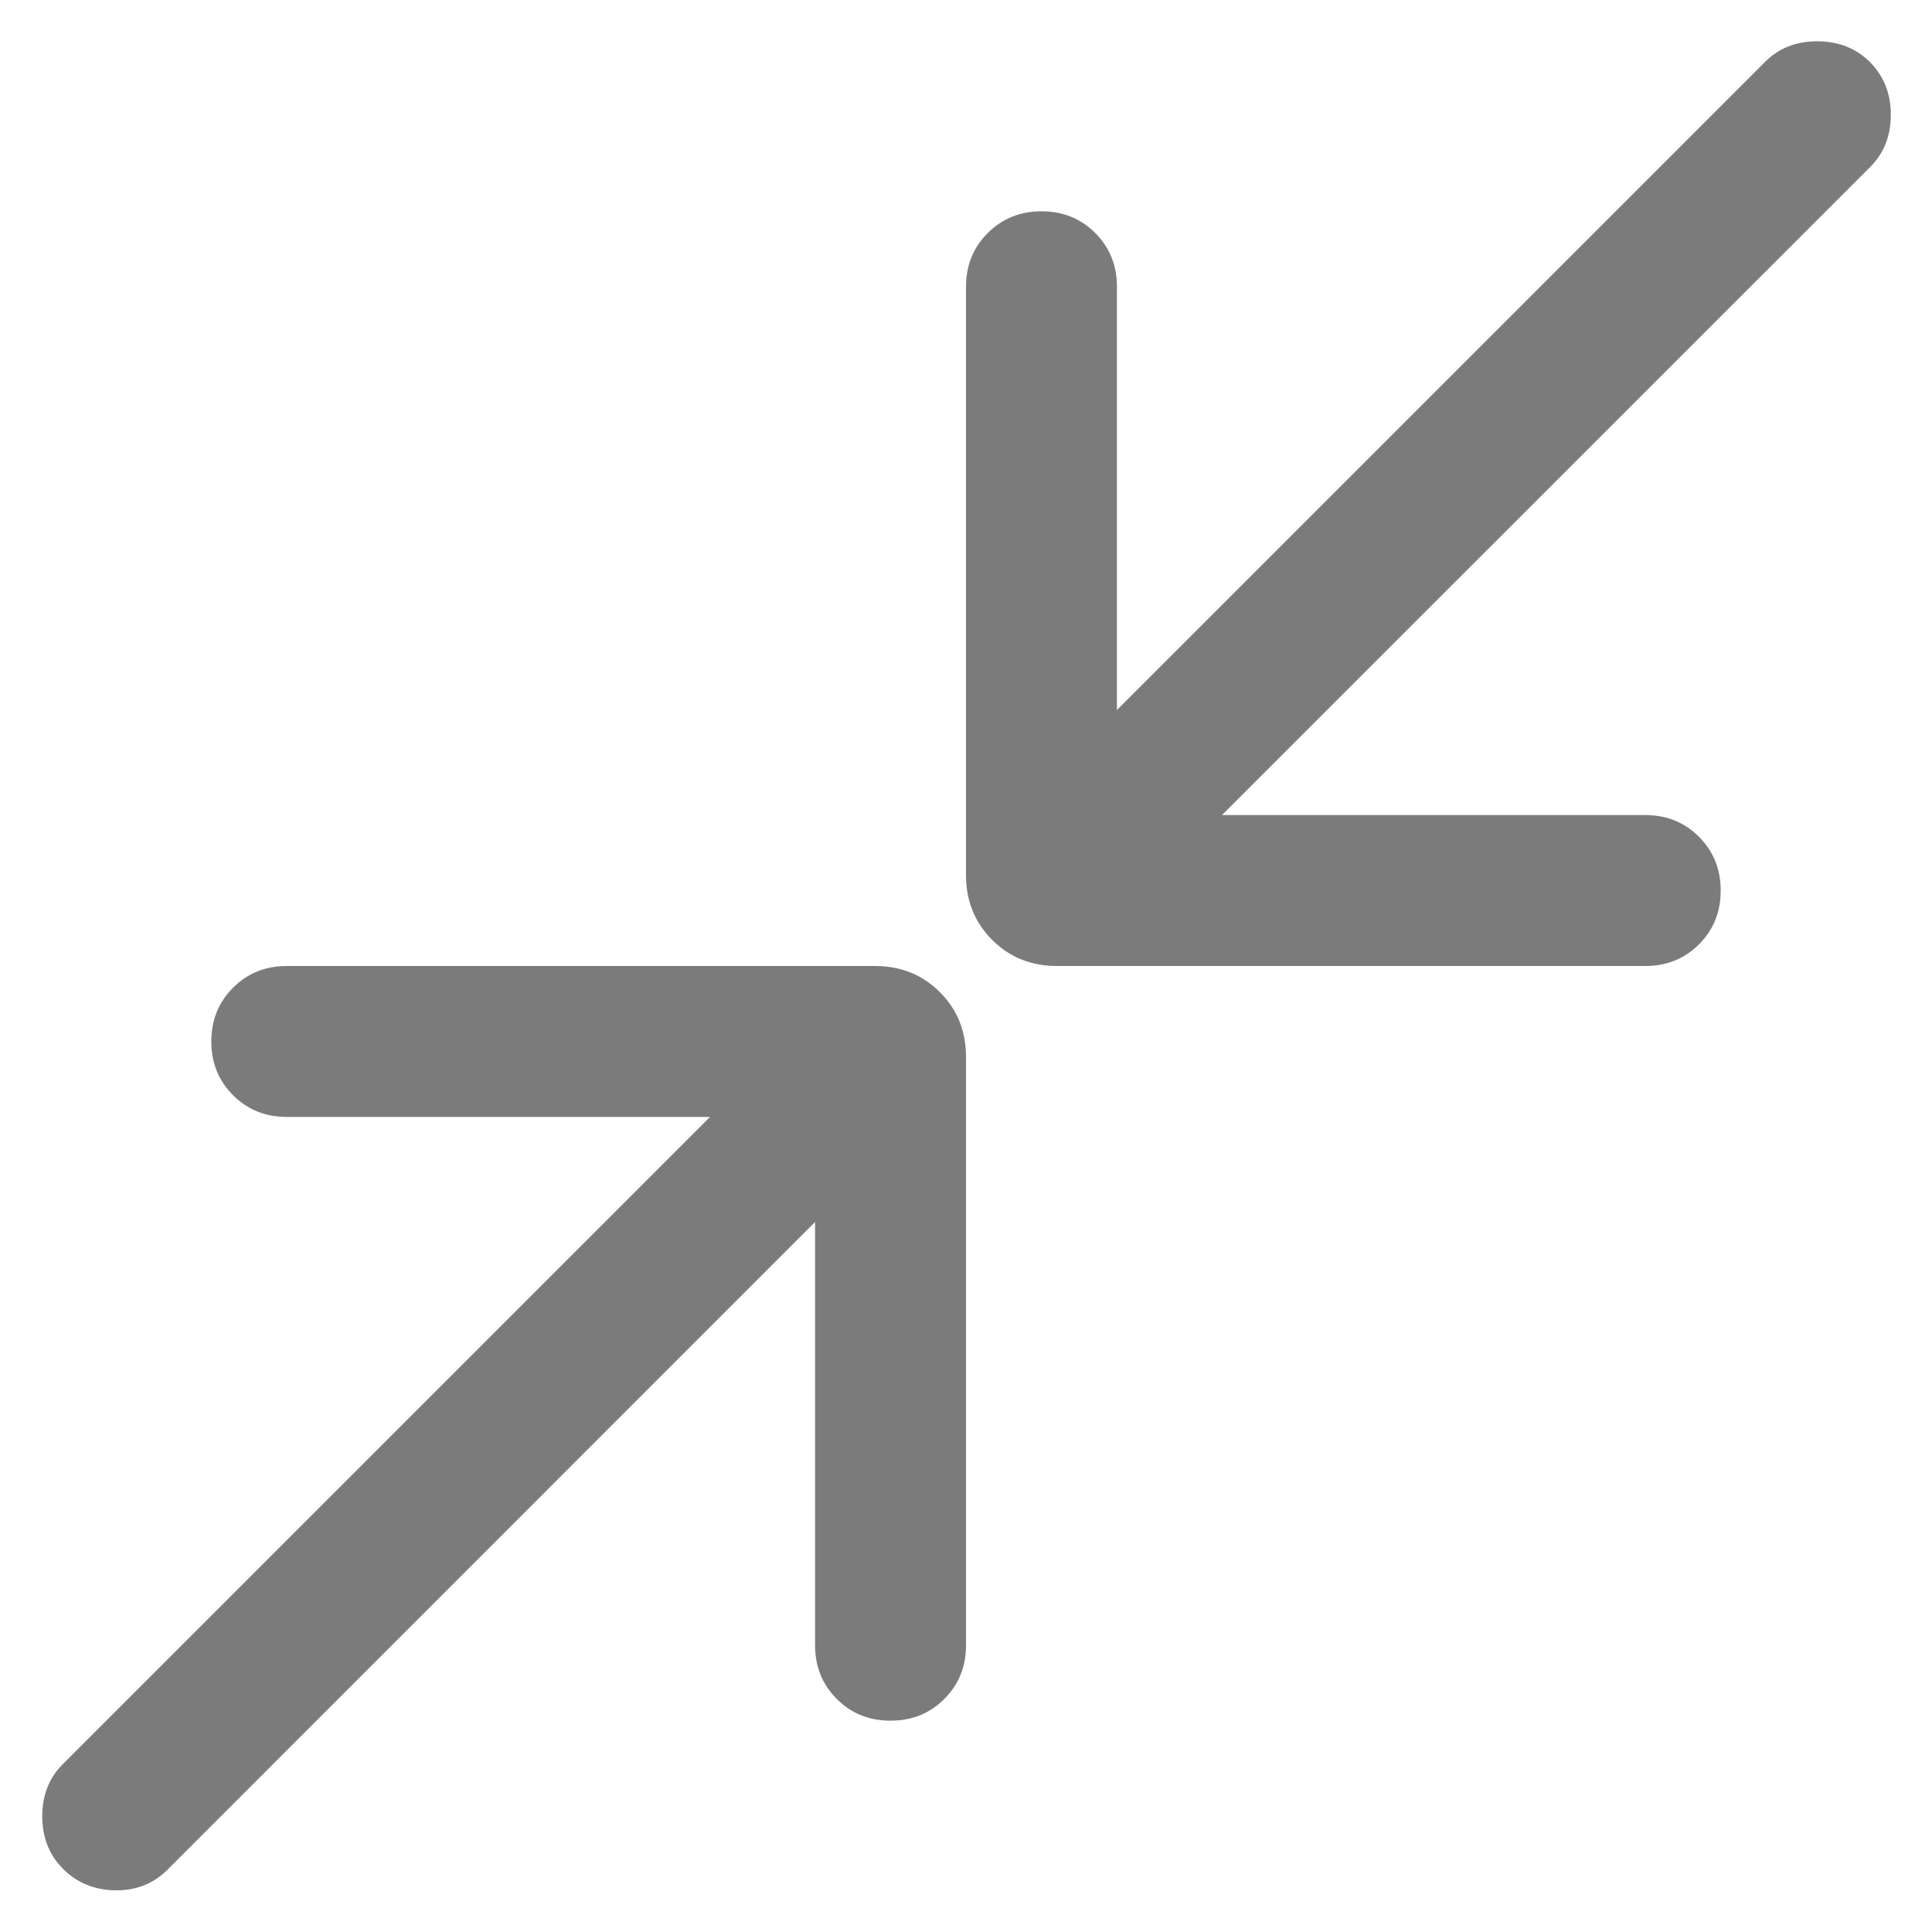 <svg width="16" height="16" viewBox="0 0 16 16" fill="none" xmlns="http://www.w3.org/2000/svg">
<path d="M6.75 10.12L1.385 15.486C1.269 15.601 1.126 15.657 0.954 15.655C0.782 15.652 0.638 15.593 0.523 15.478C0.407 15.362 0.35 15.217 0.35 15.041C0.35 14.866 0.407 14.721 0.523 14.607L5.88 9.25H2.375C2.198 9.25 2.05 9.19 1.93 9.07C1.81 8.95 1.75 8.802 1.75 8.625C1.75 8.448 1.81 8.299 1.93 8.18C2.05 8.06 2.198 8 2.375 8H7.247C7.46 8 7.639 8.072 7.784 8.217C7.928 8.361 8 8.54 8 8.753V13.625C8 13.802 7.94 13.951 7.82 14.07C7.701 14.19 7.552 14.25 7.375 14.25C7.198 14.25 7.049 14.19 6.93 14.07C6.81 13.951 6.75 13.802 6.75 13.625V10.12ZM10.12 6.75H13.625C13.802 6.75 13.951 6.81 14.07 6.93C14.19 7.05 14.25 7.198 14.25 7.375C14.25 7.553 14.19 7.701 14.07 7.821C13.951 7.94 13.802 8 13.625 8H8.753C8.54 8 8.361 7.928 8.217 7.784C8.072 7.639 8 7.46 8 7.247V2.375C8 2.198 8.06 2.05 8.18 1.93C8.3 1.81 8.448 1.75 8.625 1.75C8.803 1.75 8.951 1.81 9.071 1.93C9.19 2.05 9.25 2.198 9.25 2.375V5.88L14.616 0.514C14.729 0.399 14.874 0.342 15.049 0.342C15.225 0.342 15.37 0.399 15.486 0.514C15.601 0.63 15.659 0.775 15.659 0.951C15.659 1.126 15.601 1.271 15.486 1.385L10.12 6.75Z" fill="#7B7B7B"/>
</svg>
